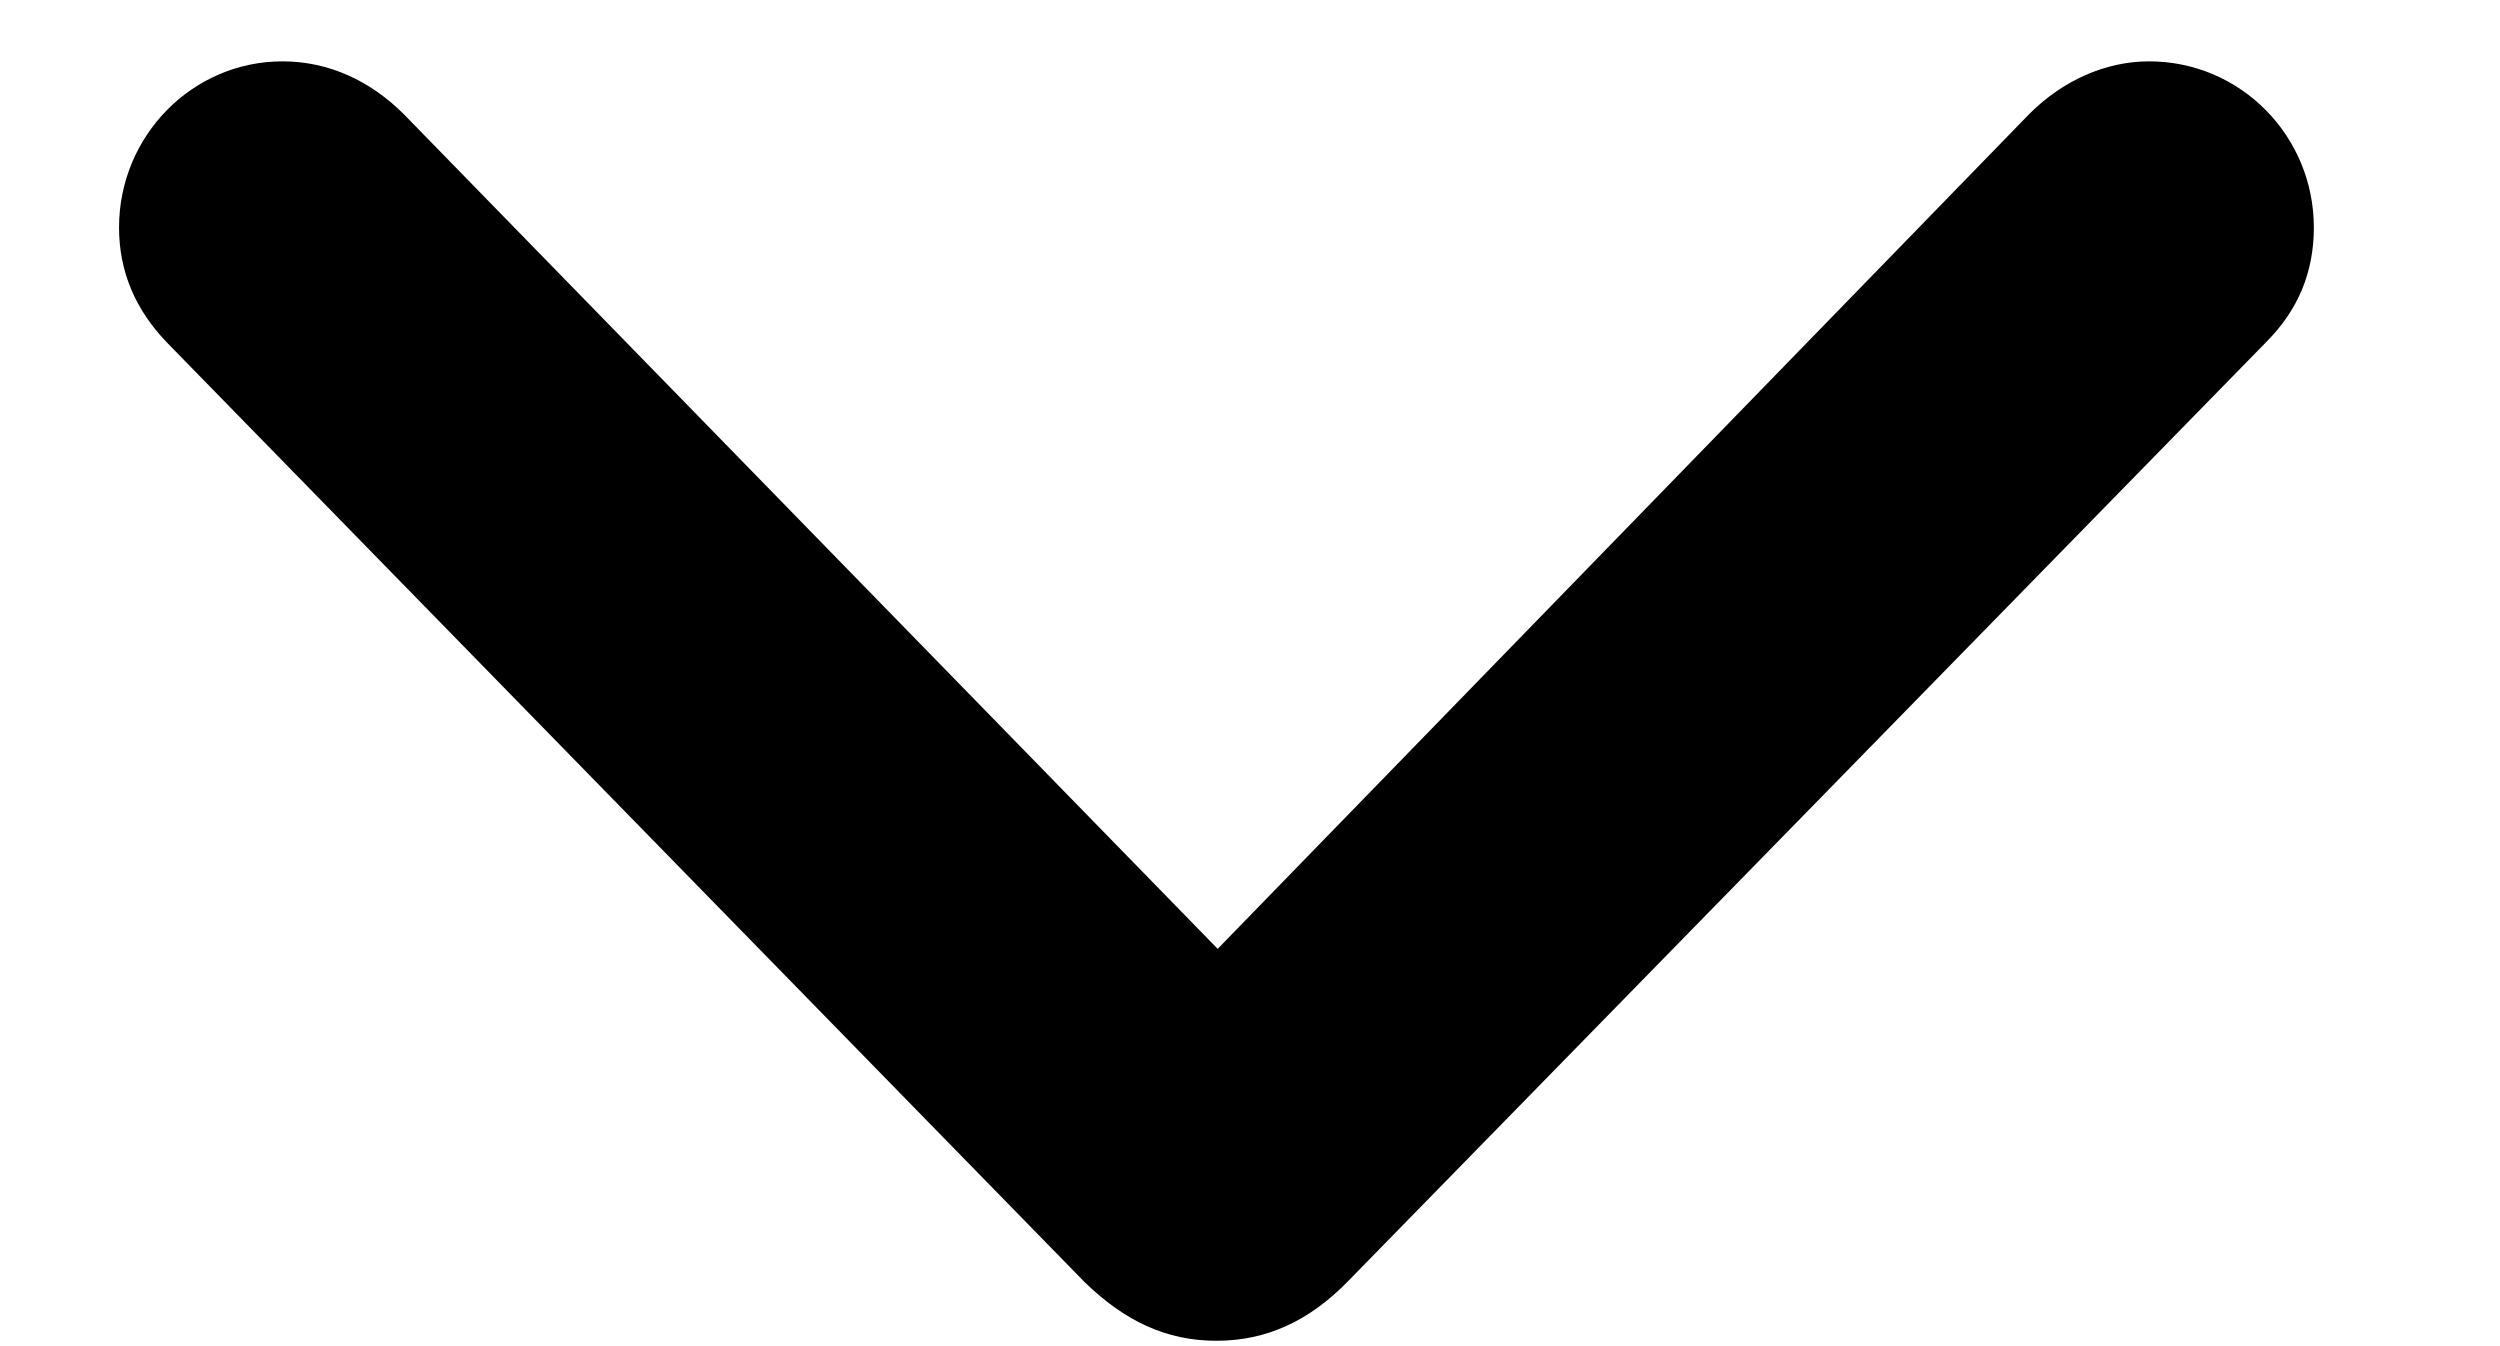 <svg width="13" height="7" viewBox="0 0 13 7" fill="none" xmlns="http://www.w3.org/2000/svg">
<path d="M6.325 6.972C6.065 6.972 5.849 6.87 5.64 6.667L0.866 1.779C0.708 1.614 0.619 1.417 0.619 1.183C0.619 0.707 1 0.319 1.469 0.319C1.71 0.319 1.926 0.421 2.098 0.592L6.332 4.934L10.553 0.592C10.724 0.421 10.946 0.319 11.175 0.319C11.651 0.319 12.032 0.707 12.032 1.183C12.032 1.417 11.949 1.614 11.784 1.779L7.011 6.661C6.808 6.87 6.585 6.972 6.325 6.972Z" fill="black"/>
</svg>
